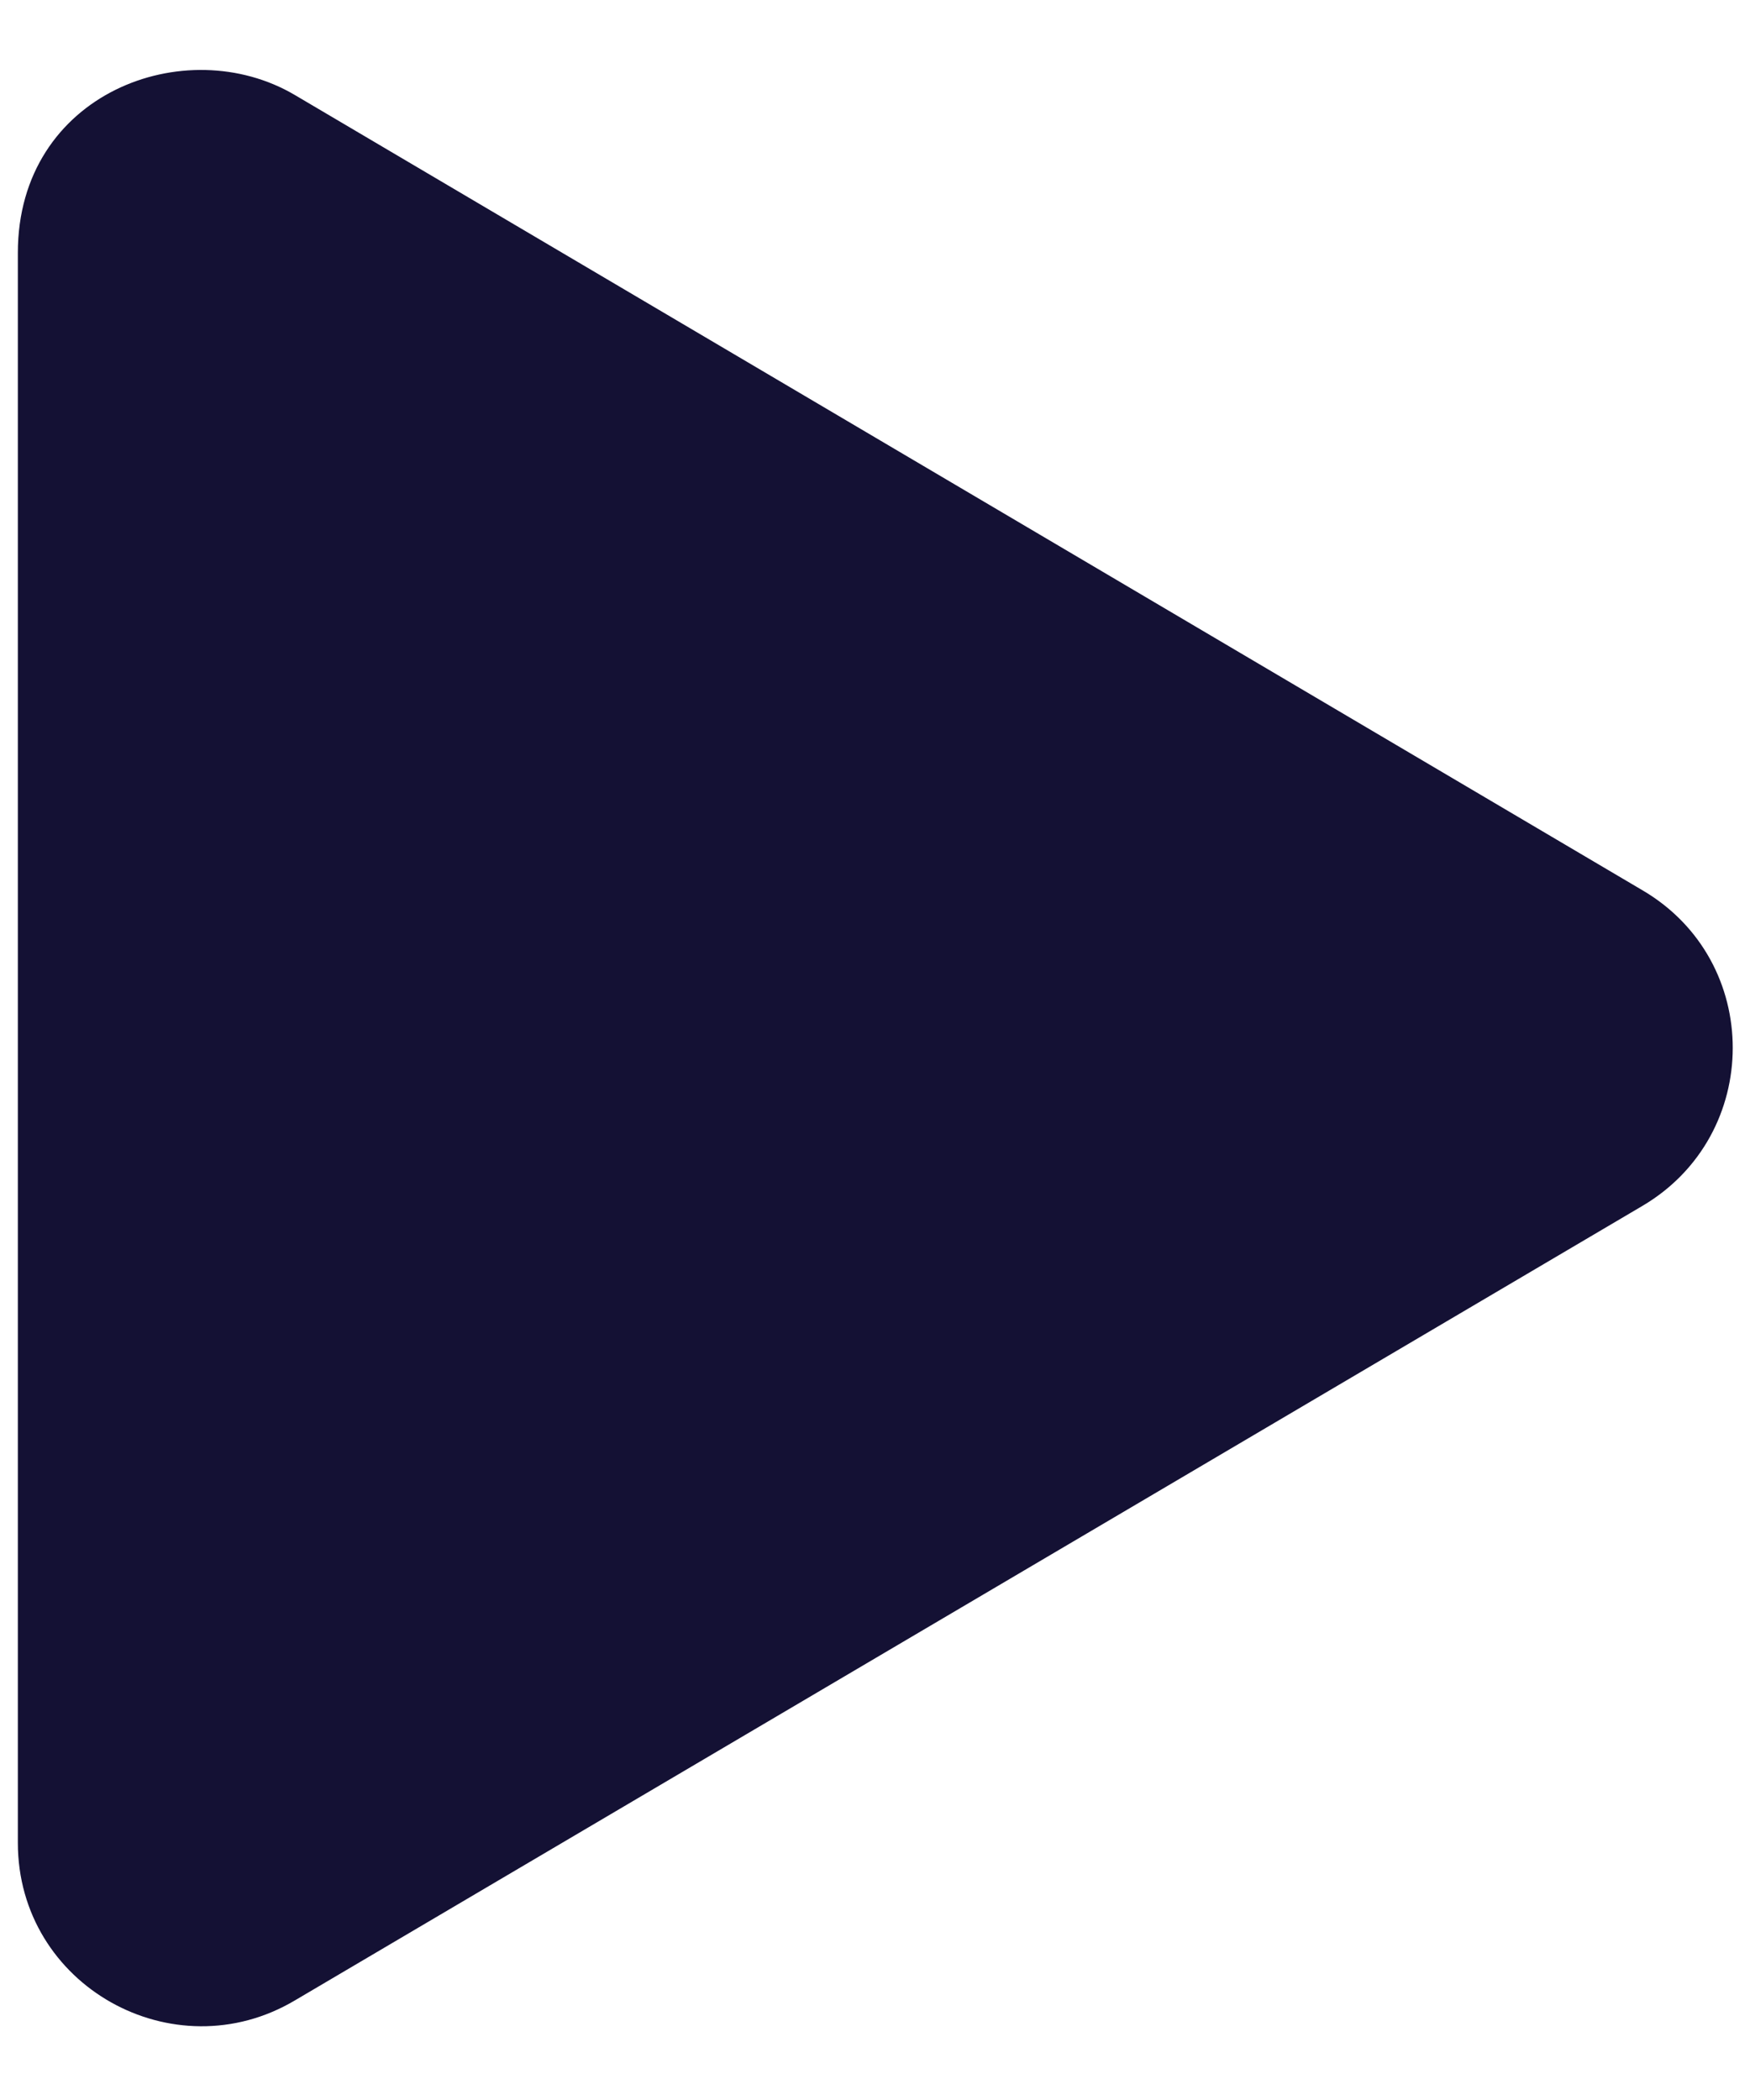 <svg xmlns="http://www.w3.org/2000/svg" width="10" height="12" fill="none"><path fill="#141134" d="M9.385 5.087L1.685.543C1.06.174.102.533.102 1.445v9.085c0 .818.89 1.312 1.583.901l7.7-4.54c.687-.405.69-1.4 0-1.804z"/></svg>